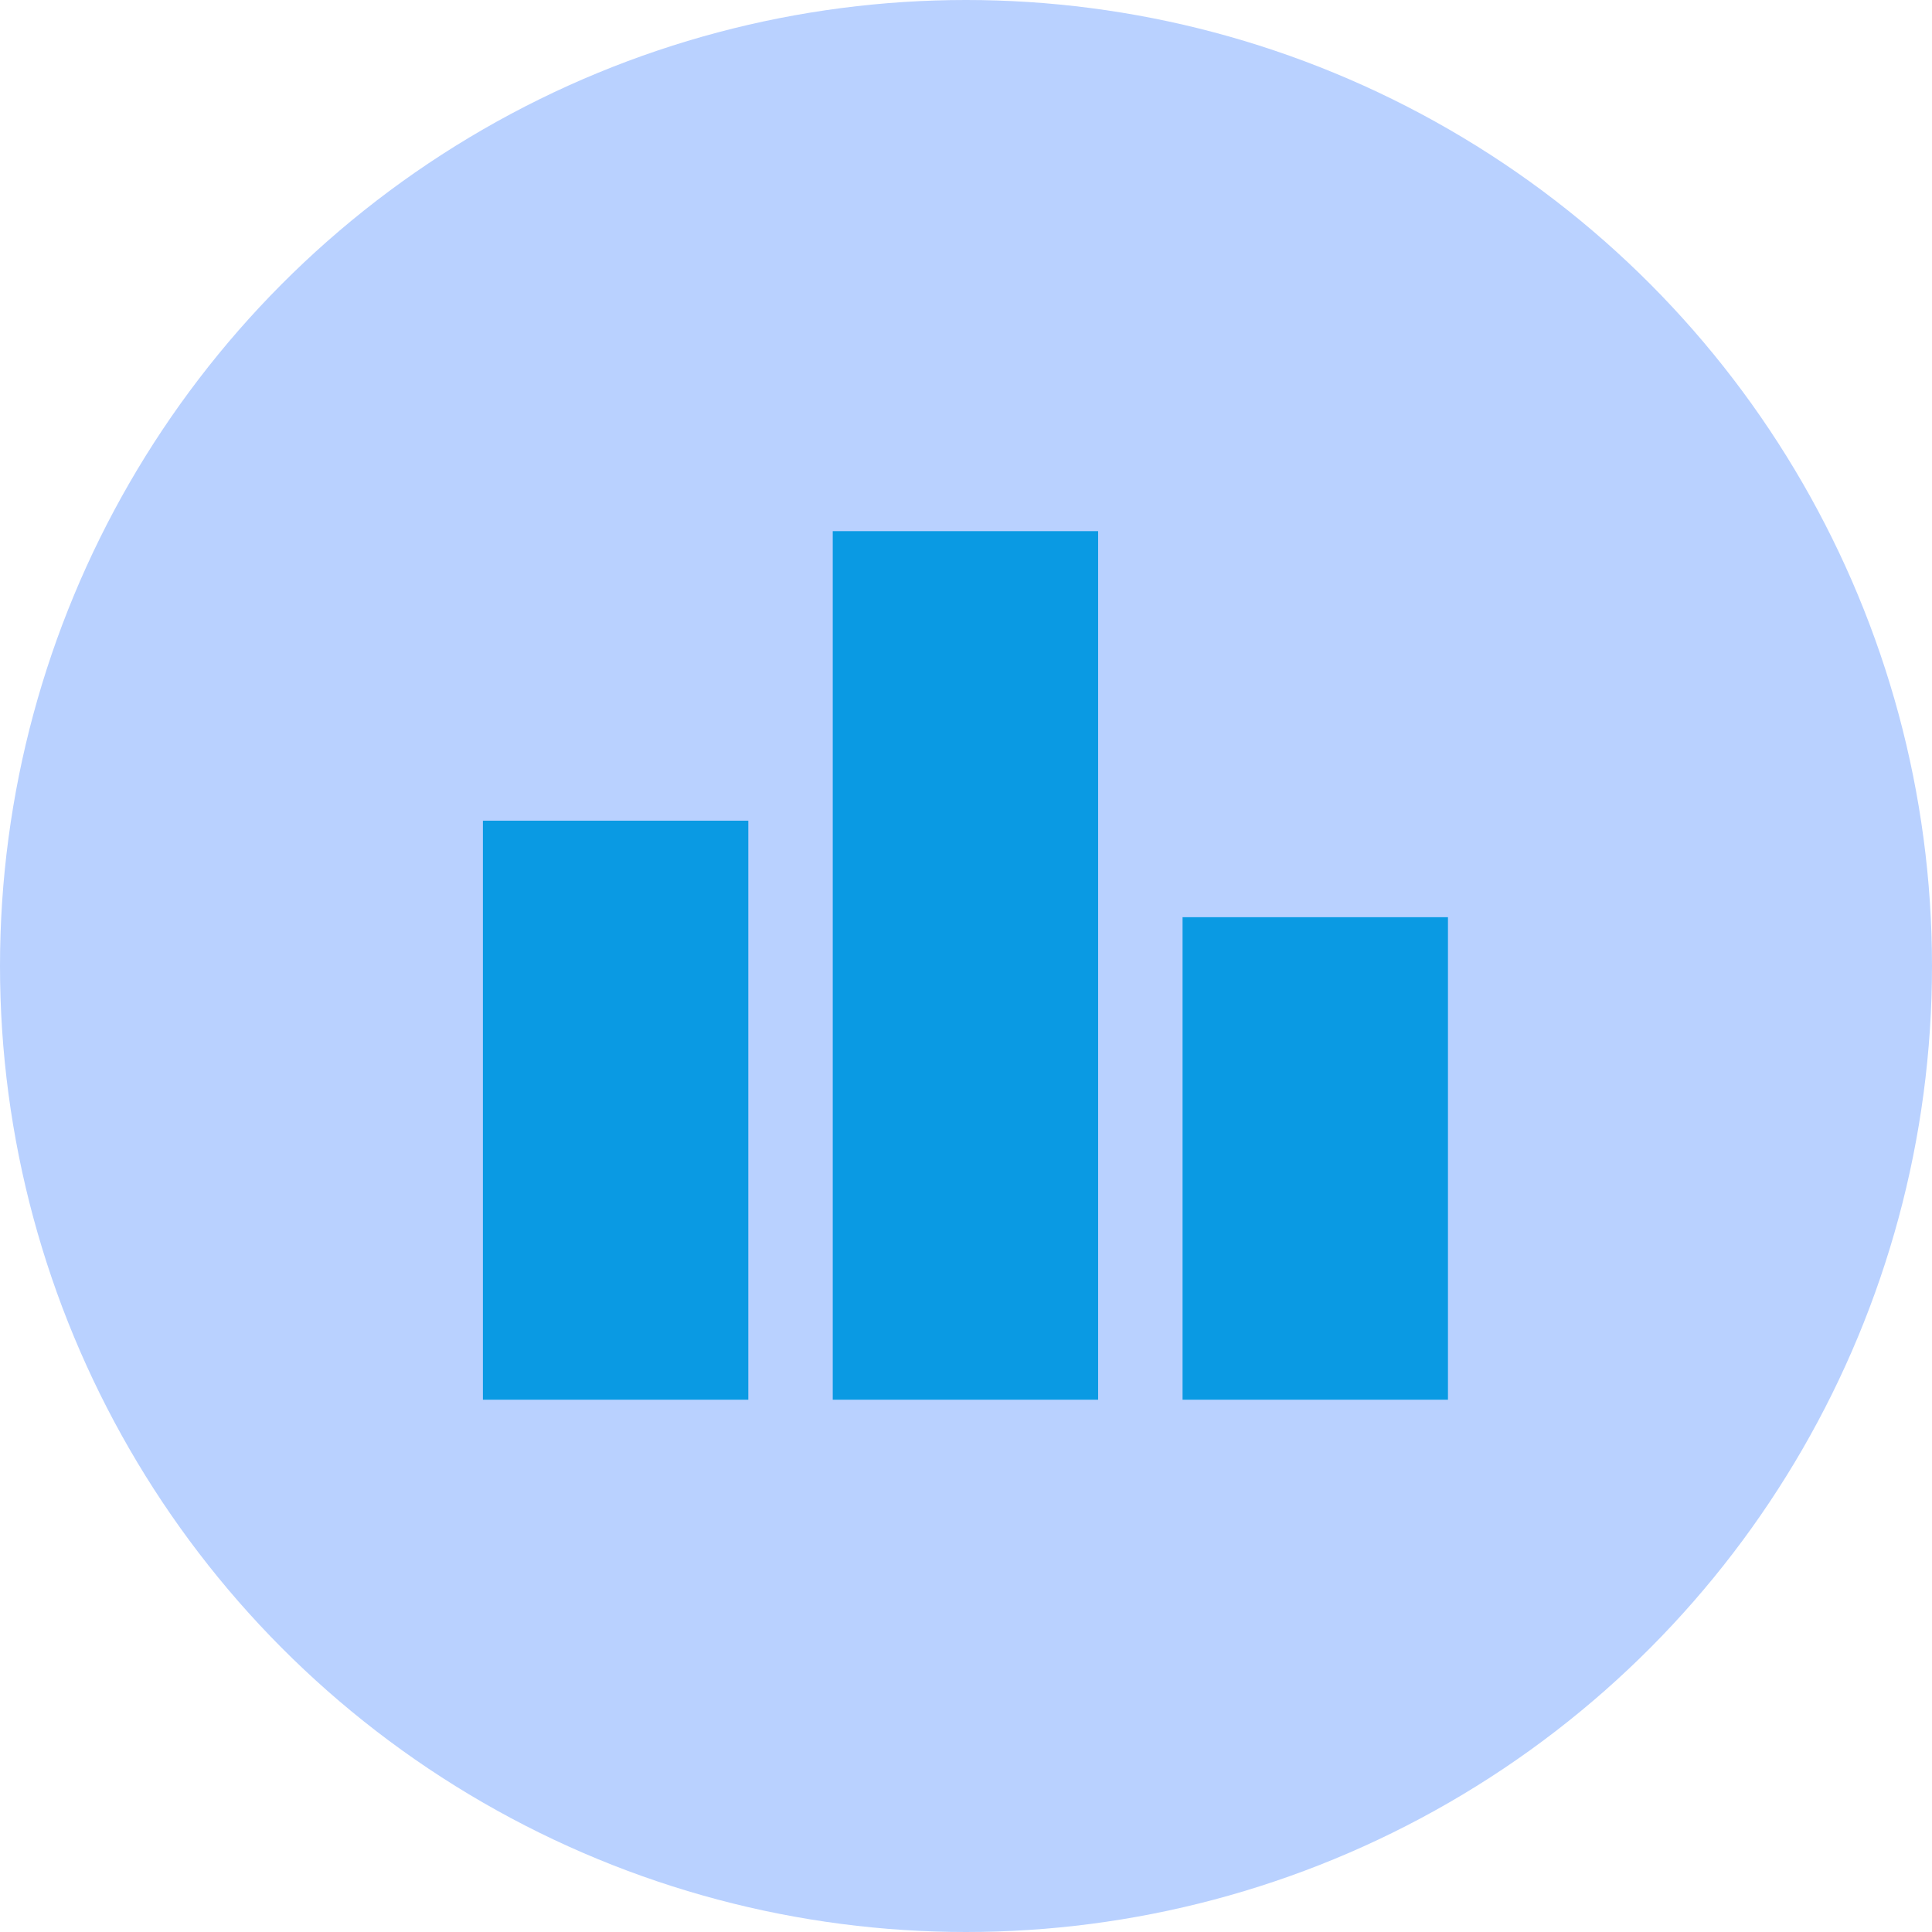 <svg width="65" height="65" viewBox="0 0 65 65" fill="none" xmlns="http://www.w3.org/2000/svg">
<circle cx="32.5" cy="32.5" r="32.5" fill="#B9D1FF"/>
<g clip-path="url(#clip0_257_401)">
<path d="M25.176 47.092H16.247V27.611H25.176V47.092ZM36.945 17.87H28.017V47.092H36.945V17.87ZM48.715 30.858H39.786V47.092H48.715V30.858Z" fill="#0A9AE3"/>
</g>
<defs>
<clipPath id="clip0_257_401">
<rect width="38.962" height="38.962" fill="white" transform="translate(13 13)"/>
</clipPath>
</defs>
</svg>
